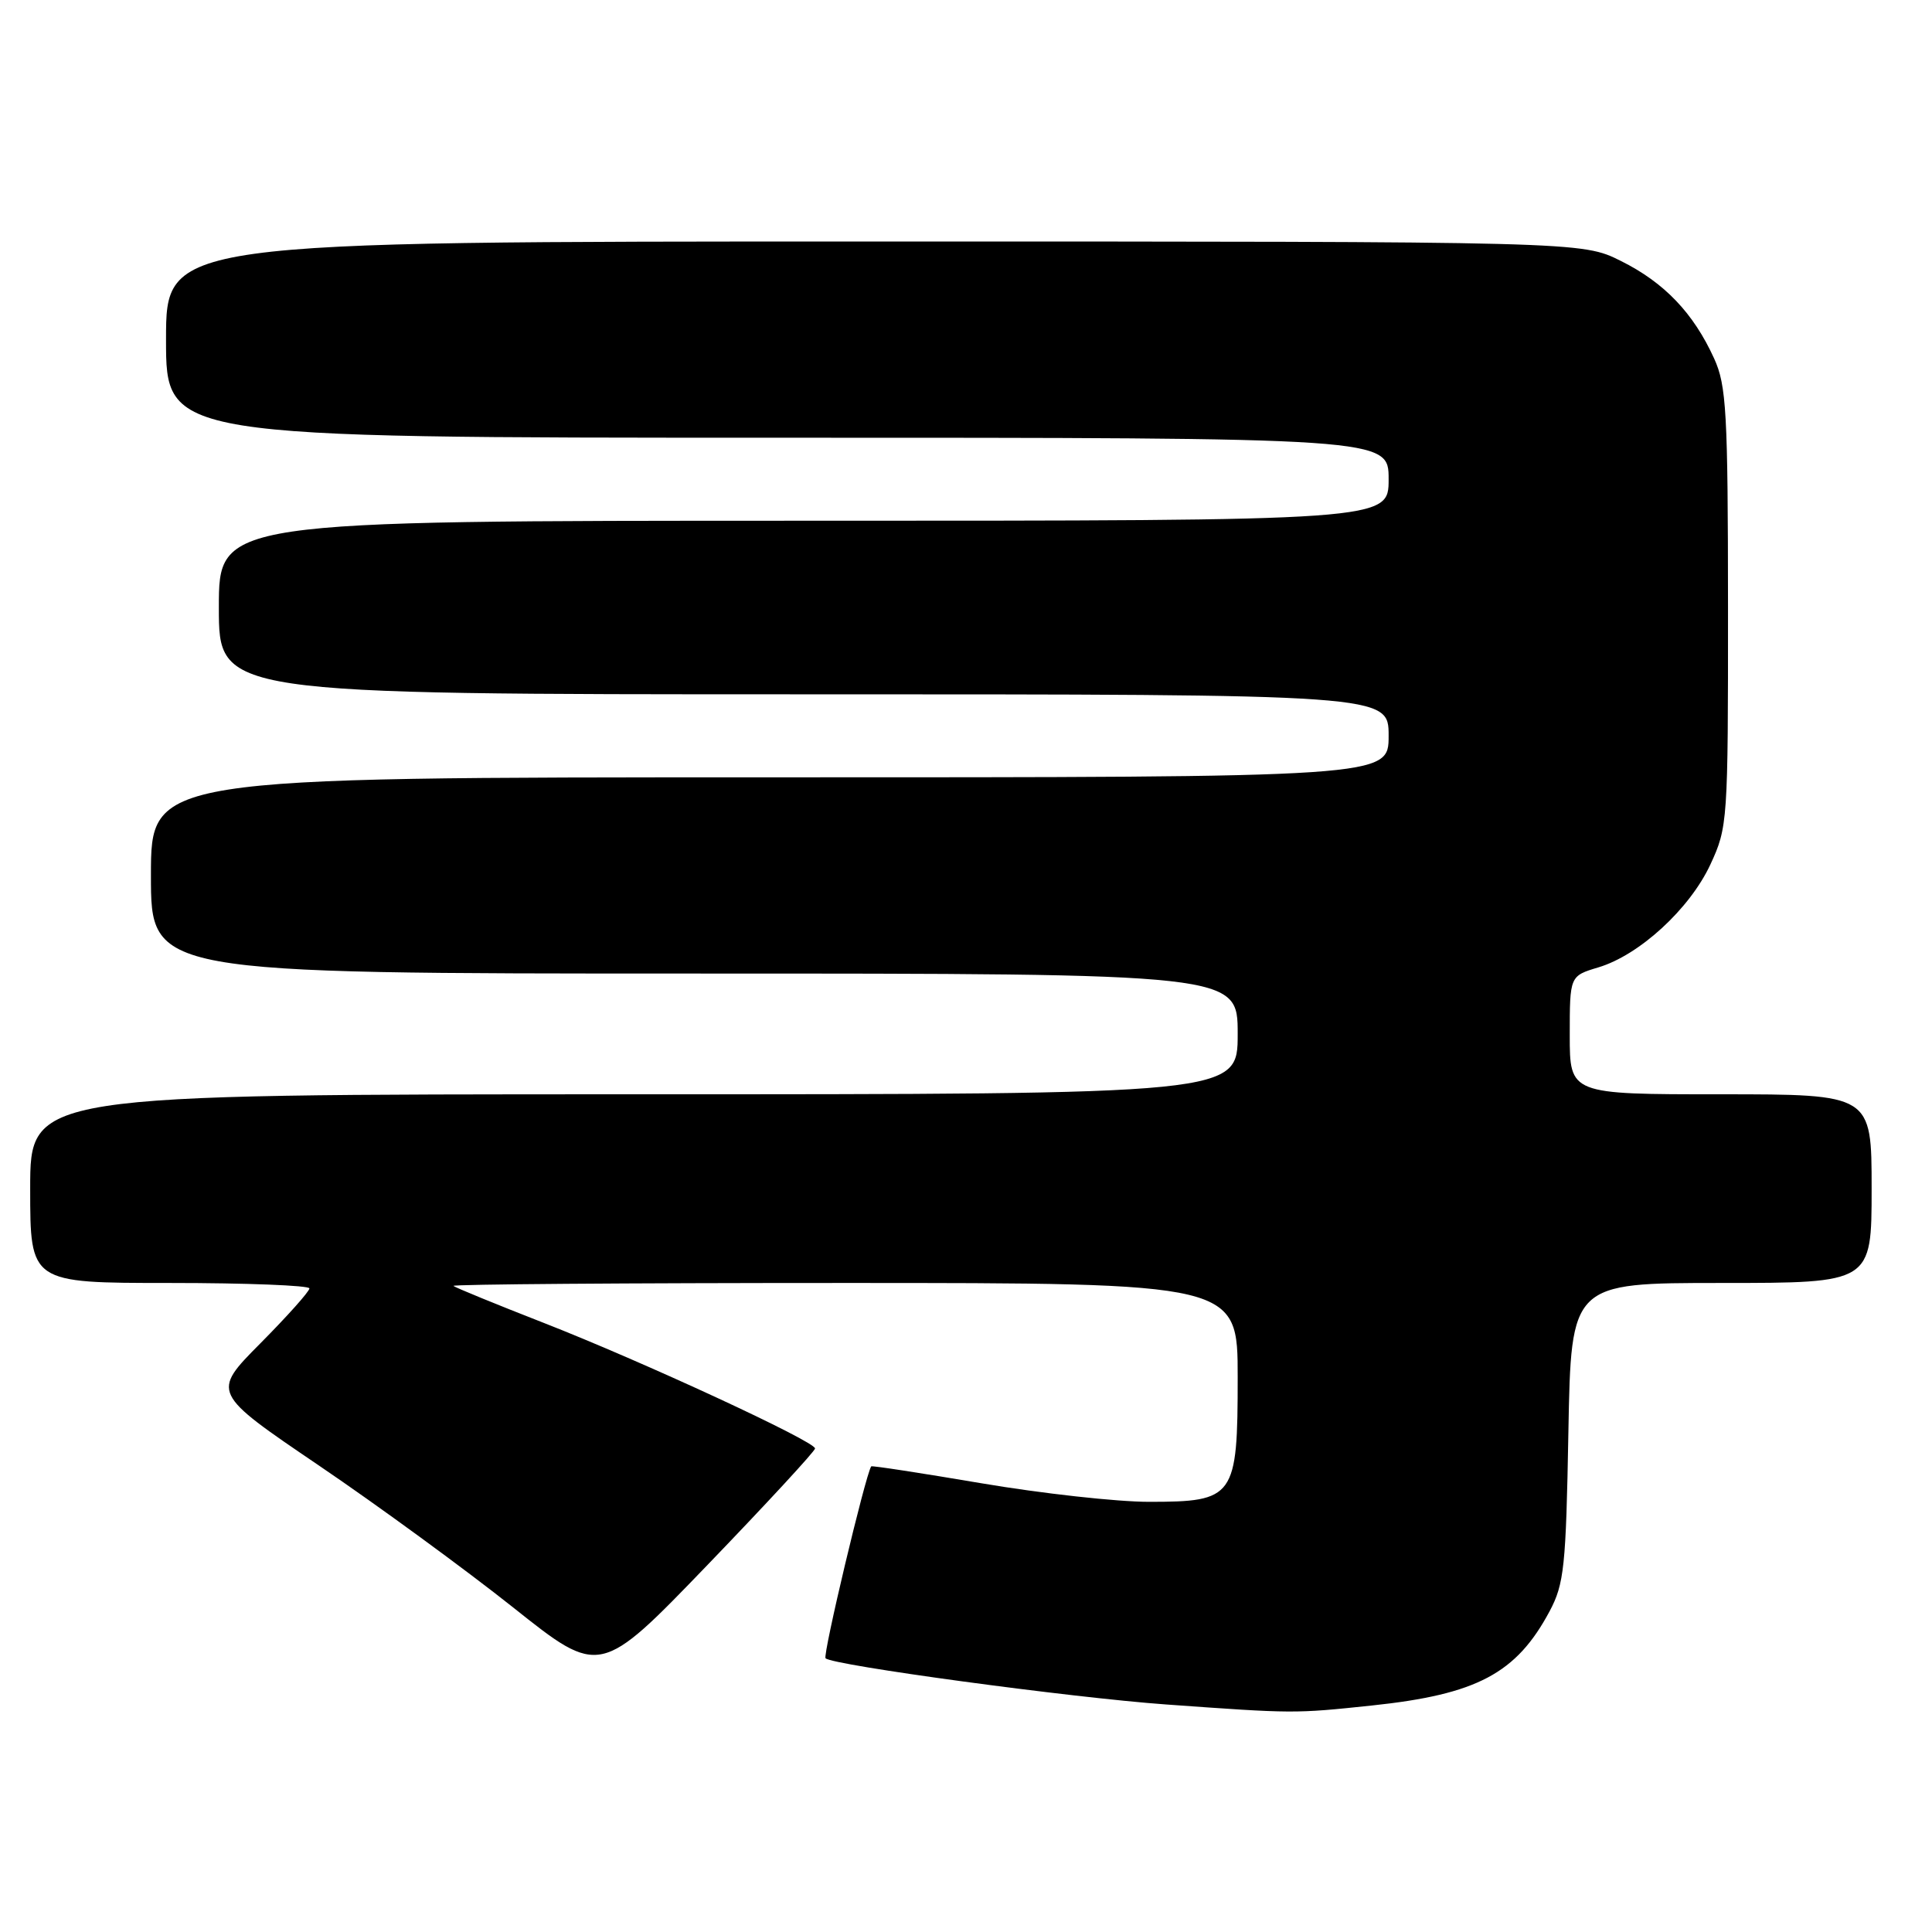 <?xml version="1.0" encoding="UTF-8" standalone="no"?>
<!DOCTYPE svg PUBLIC "-//W3C//DTD SVG 1.1//EN" "http://www.w3.org/Graphics/SVG/1.1/DTD/svg11.dtd" >
<svg xmlns="http://www.w3.org/2000/svg" xmlns:xlink="http://www.w3.org/1999/xlink" version="1.1" viewBox="0 0 256 256">
 <g >
 <path fill="currentColor"
d=" M 181.77 225.99 C 195.70 224.52 200.92 221.75 205.33 213.50 C 207.26 209.88 207.50 207.60 207.82 189.75 C 208.18 170.00 208.18 170.00 228.09 170.00 C 248.00 170.00 248.00 170.00 248.00 157.50 C 248.00 145.00 248.00 145.00 228.00 145.00 C 208.00 145.00 208.00 145.00 208.00 137.16 C 208.00 129.32 208.00 129.32 211.80 128.18 C 217.23 126.55 223.89 120.44 226.63 114.56 C 228.93 109.61 228.98 108.87 228.97 80.50 C 228.96 54.58 228.76 51.07 227.13 47.50 C 224.39 41.48 220.53 37.44 214.78 34.58 C 209.61 32.00 209.61 32.00 115.80 32.00 C 22.00 32.00 22.00 32.00 22.00 45.00 C 22.00 58.00 22.00 58.00 103.00 58.00 C 184.00 58.00 184.00 58.00 184.00 63.50 C 184.00 69.00 184.00 69.00 106.50 69.00 C 29.00 69.00 29.00 69.00 29.00 80.50 C 29.00 92.00 29.00 92.00 106.50 92.00 C 184.00 92.00 184.00 92.00 184.00 97.50 C 184.00 103.00 184.00 103.00 102.00 103.00 C 20.00 103.00 20.00 103.00 20.00 116.00 C 20.00 129.00 20.00 129.00 92.00 129.00 C 164.00 129.00 164.00 129.00 164.00 137.00 C 164.00 145.00 164.00 145.00 84.00 145.00 C 4.00 145.00 4.00 145.00 4.00 157.50 C 4.00 170.00 4.00 170.00 22.50 170.00 C 32.67 170.00 41.00 170.33 41.00 170.72 C 41.00 171.12 38.08 174.39 34.51 177.99 C 28.02 184.53 28.02 184.53 42.26 194.19 C 50.09 199.50 61.67 207.97 68.00 213.00 C 79.50 222.15 79.50 222.15 93.75 207.36 C 101.59 199.22 108.00 192.28 108.00 191.93 C 108.00 190.99 85.15 180.41 72.00 175.27 C 65.67 172.80 60.31 170.60 60.08 170.39 C 59.85 170.17 83.14 170.00 111.83 170.00 C 164.00 170.00 164.00 170.00 164.00 182.50 C 164.00 198.43 163.59 199.00 152.25 199.00 C 147.99 199.00 137.99 197.89 130.04 196.54 C 122.08 195.19 115.52 194.18 115.44 194.30 C 114.66 195.50 108.99 219.33 109.39 219.73 C 110.32 220.66 141.95 224.95 154.50 225.85 C 171.46 227.07 171.50 227.07 181.77 225.99 Z "/>
</g>
</svg>